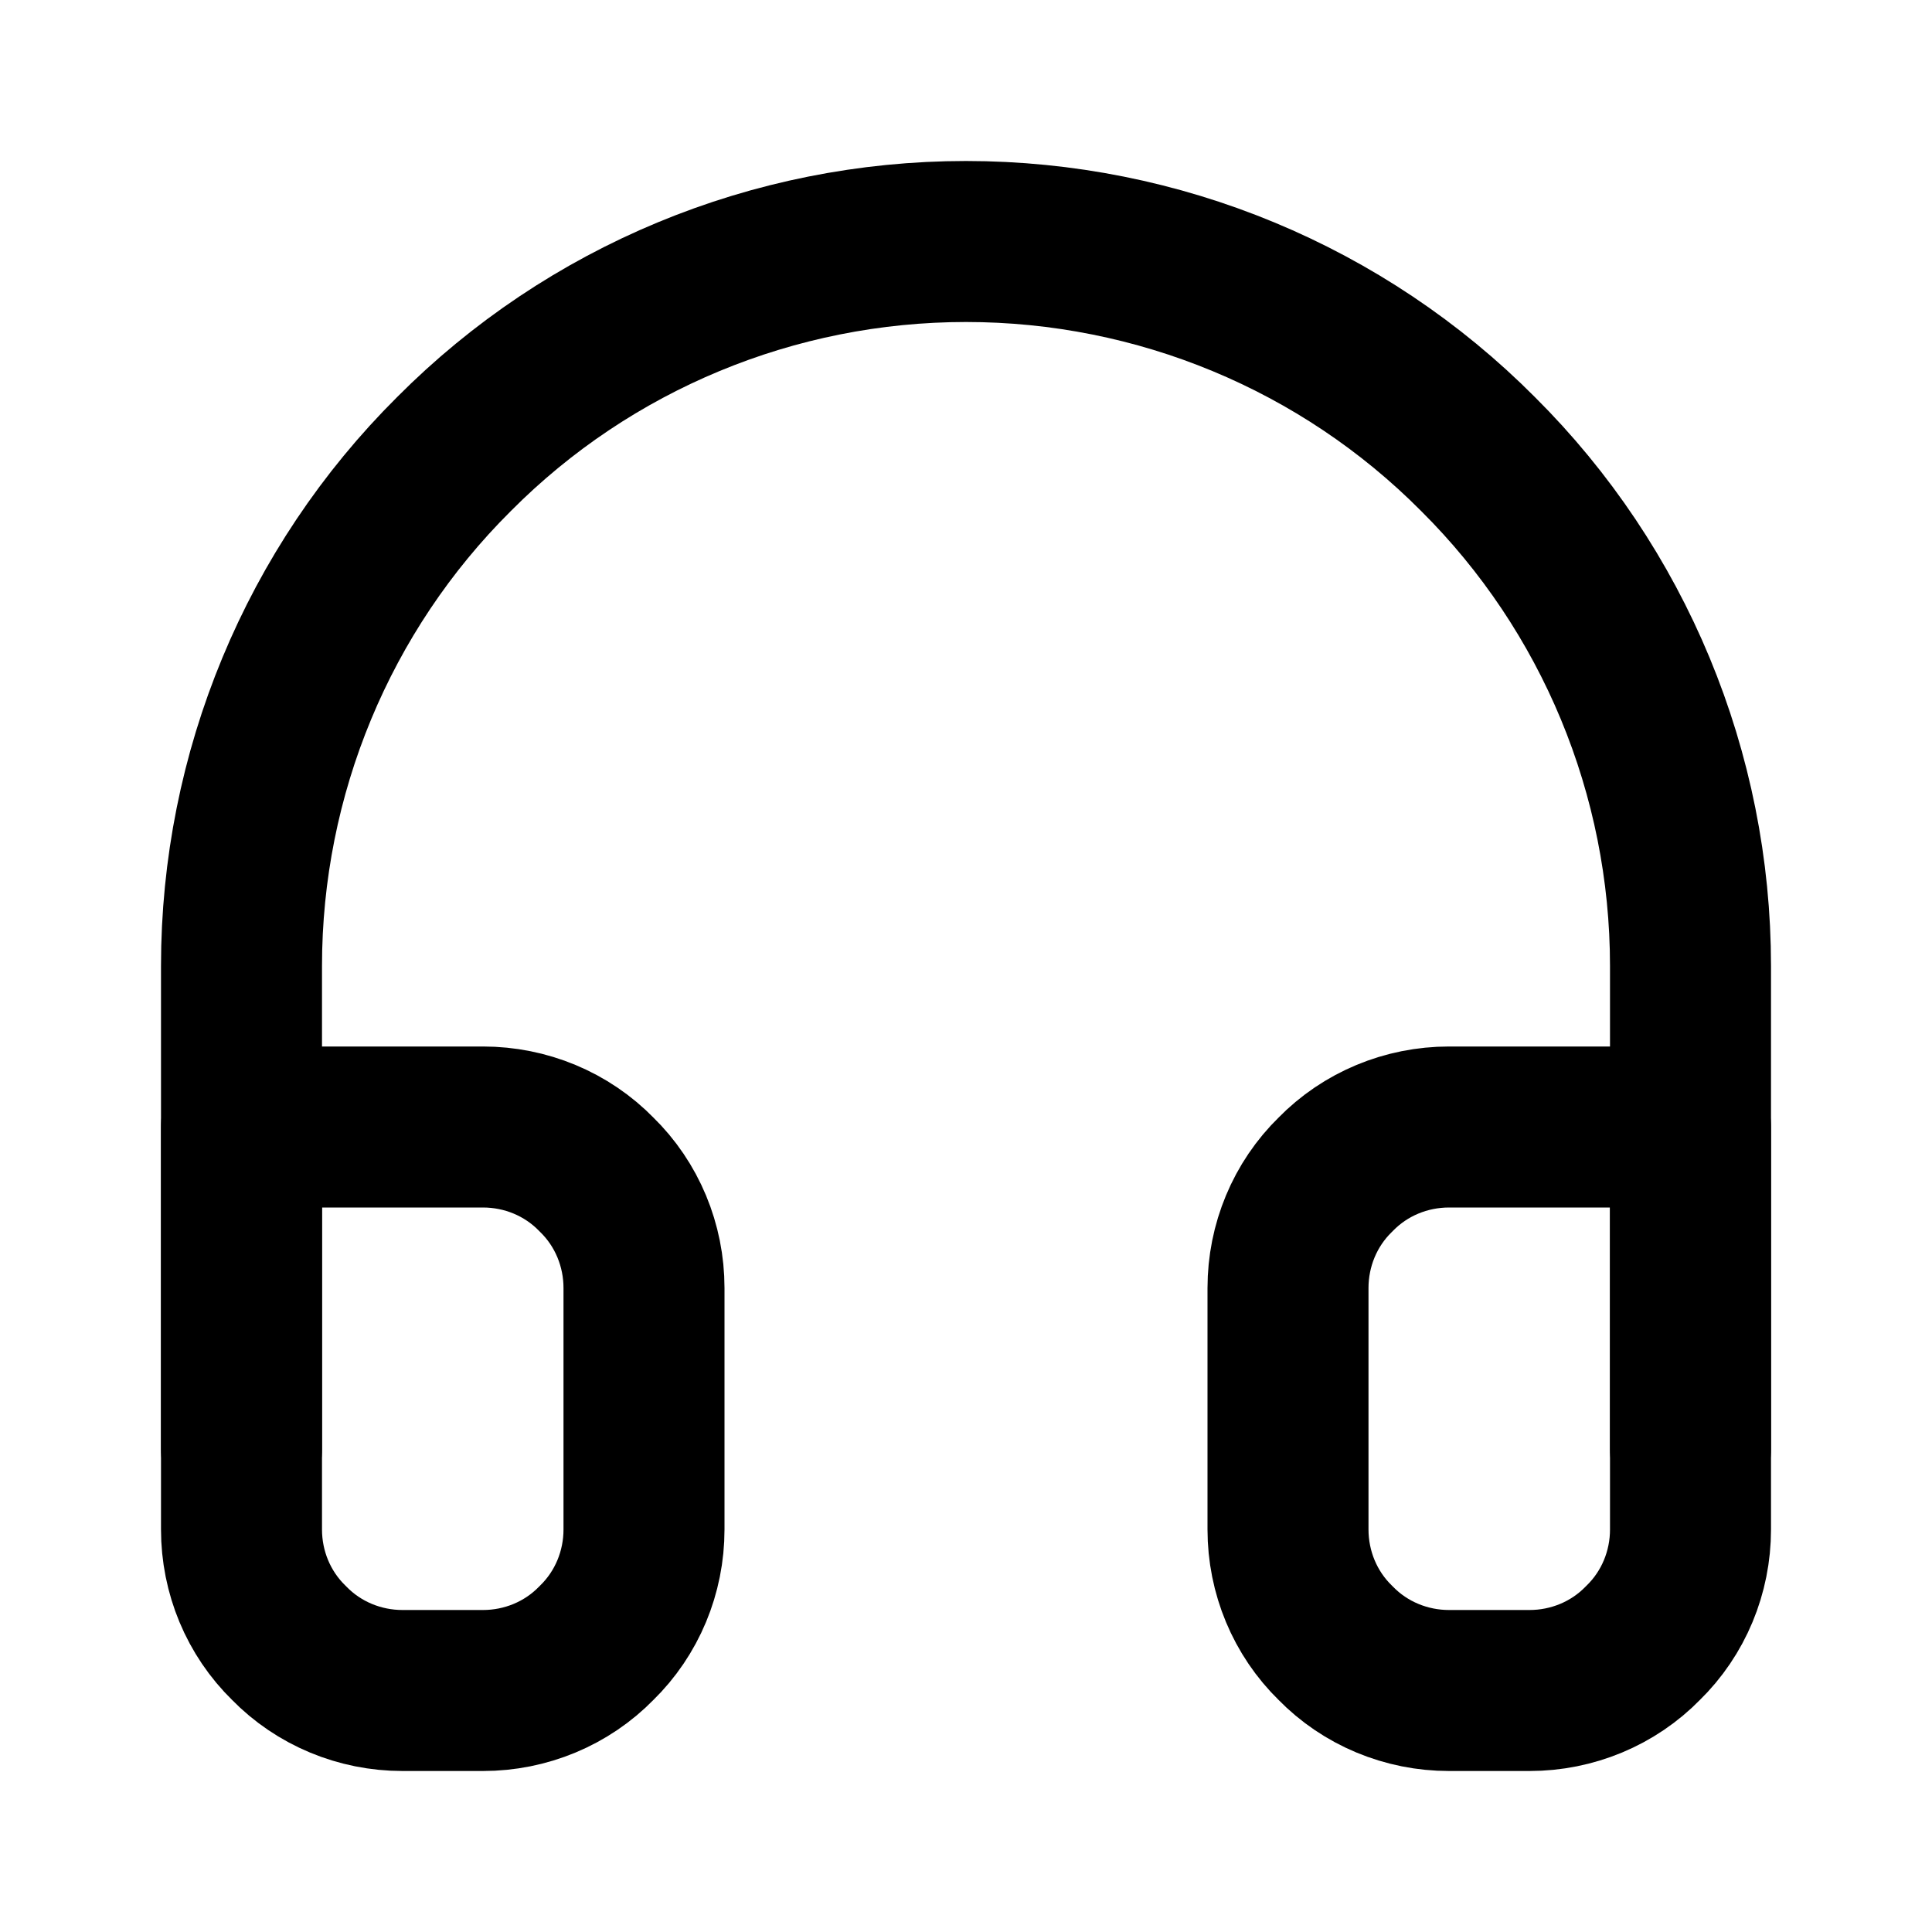<svg fill="none" height="24" viewBox="0 0 24 24" width="24" xmlns="http://www.w3.org/2000/svg"><g stroke="#000" stroke-linecap="round" stroke-linejoin="round" stroke-width="2"><path d="m3 18v-6c0-2.39.95-4.68 2.64-6.36 1.68-1.69 3.97-2.64 6.36-2.64s4.68.95 6.36 2.64c1.69 1.68 2.64 3.97 2.64 6.36v6"/><path d="m21 19c0 .53-.21 1.04-.59 1.41-.37.38-.88.59-1.41.59h-1c-.53 0-1.04-.21-1.41-.59-.38-.37-.59-.88-.59-1.41v-3c0-.53.21-1.04.59-1.41.37-.38.88-.59 1.41-.59h3zm-18 0c0 .53.21 1.04.59 1.41.37.38.88.59 1.41.59h1c.53 0 1.04-.21 1.41-.59.38-.37.59-.88.59-1.41v-3c0-.53-.21-1.04-.59-1.41-.37-.38-.88-.59-1.41-.59h-3z"/></g></svg>